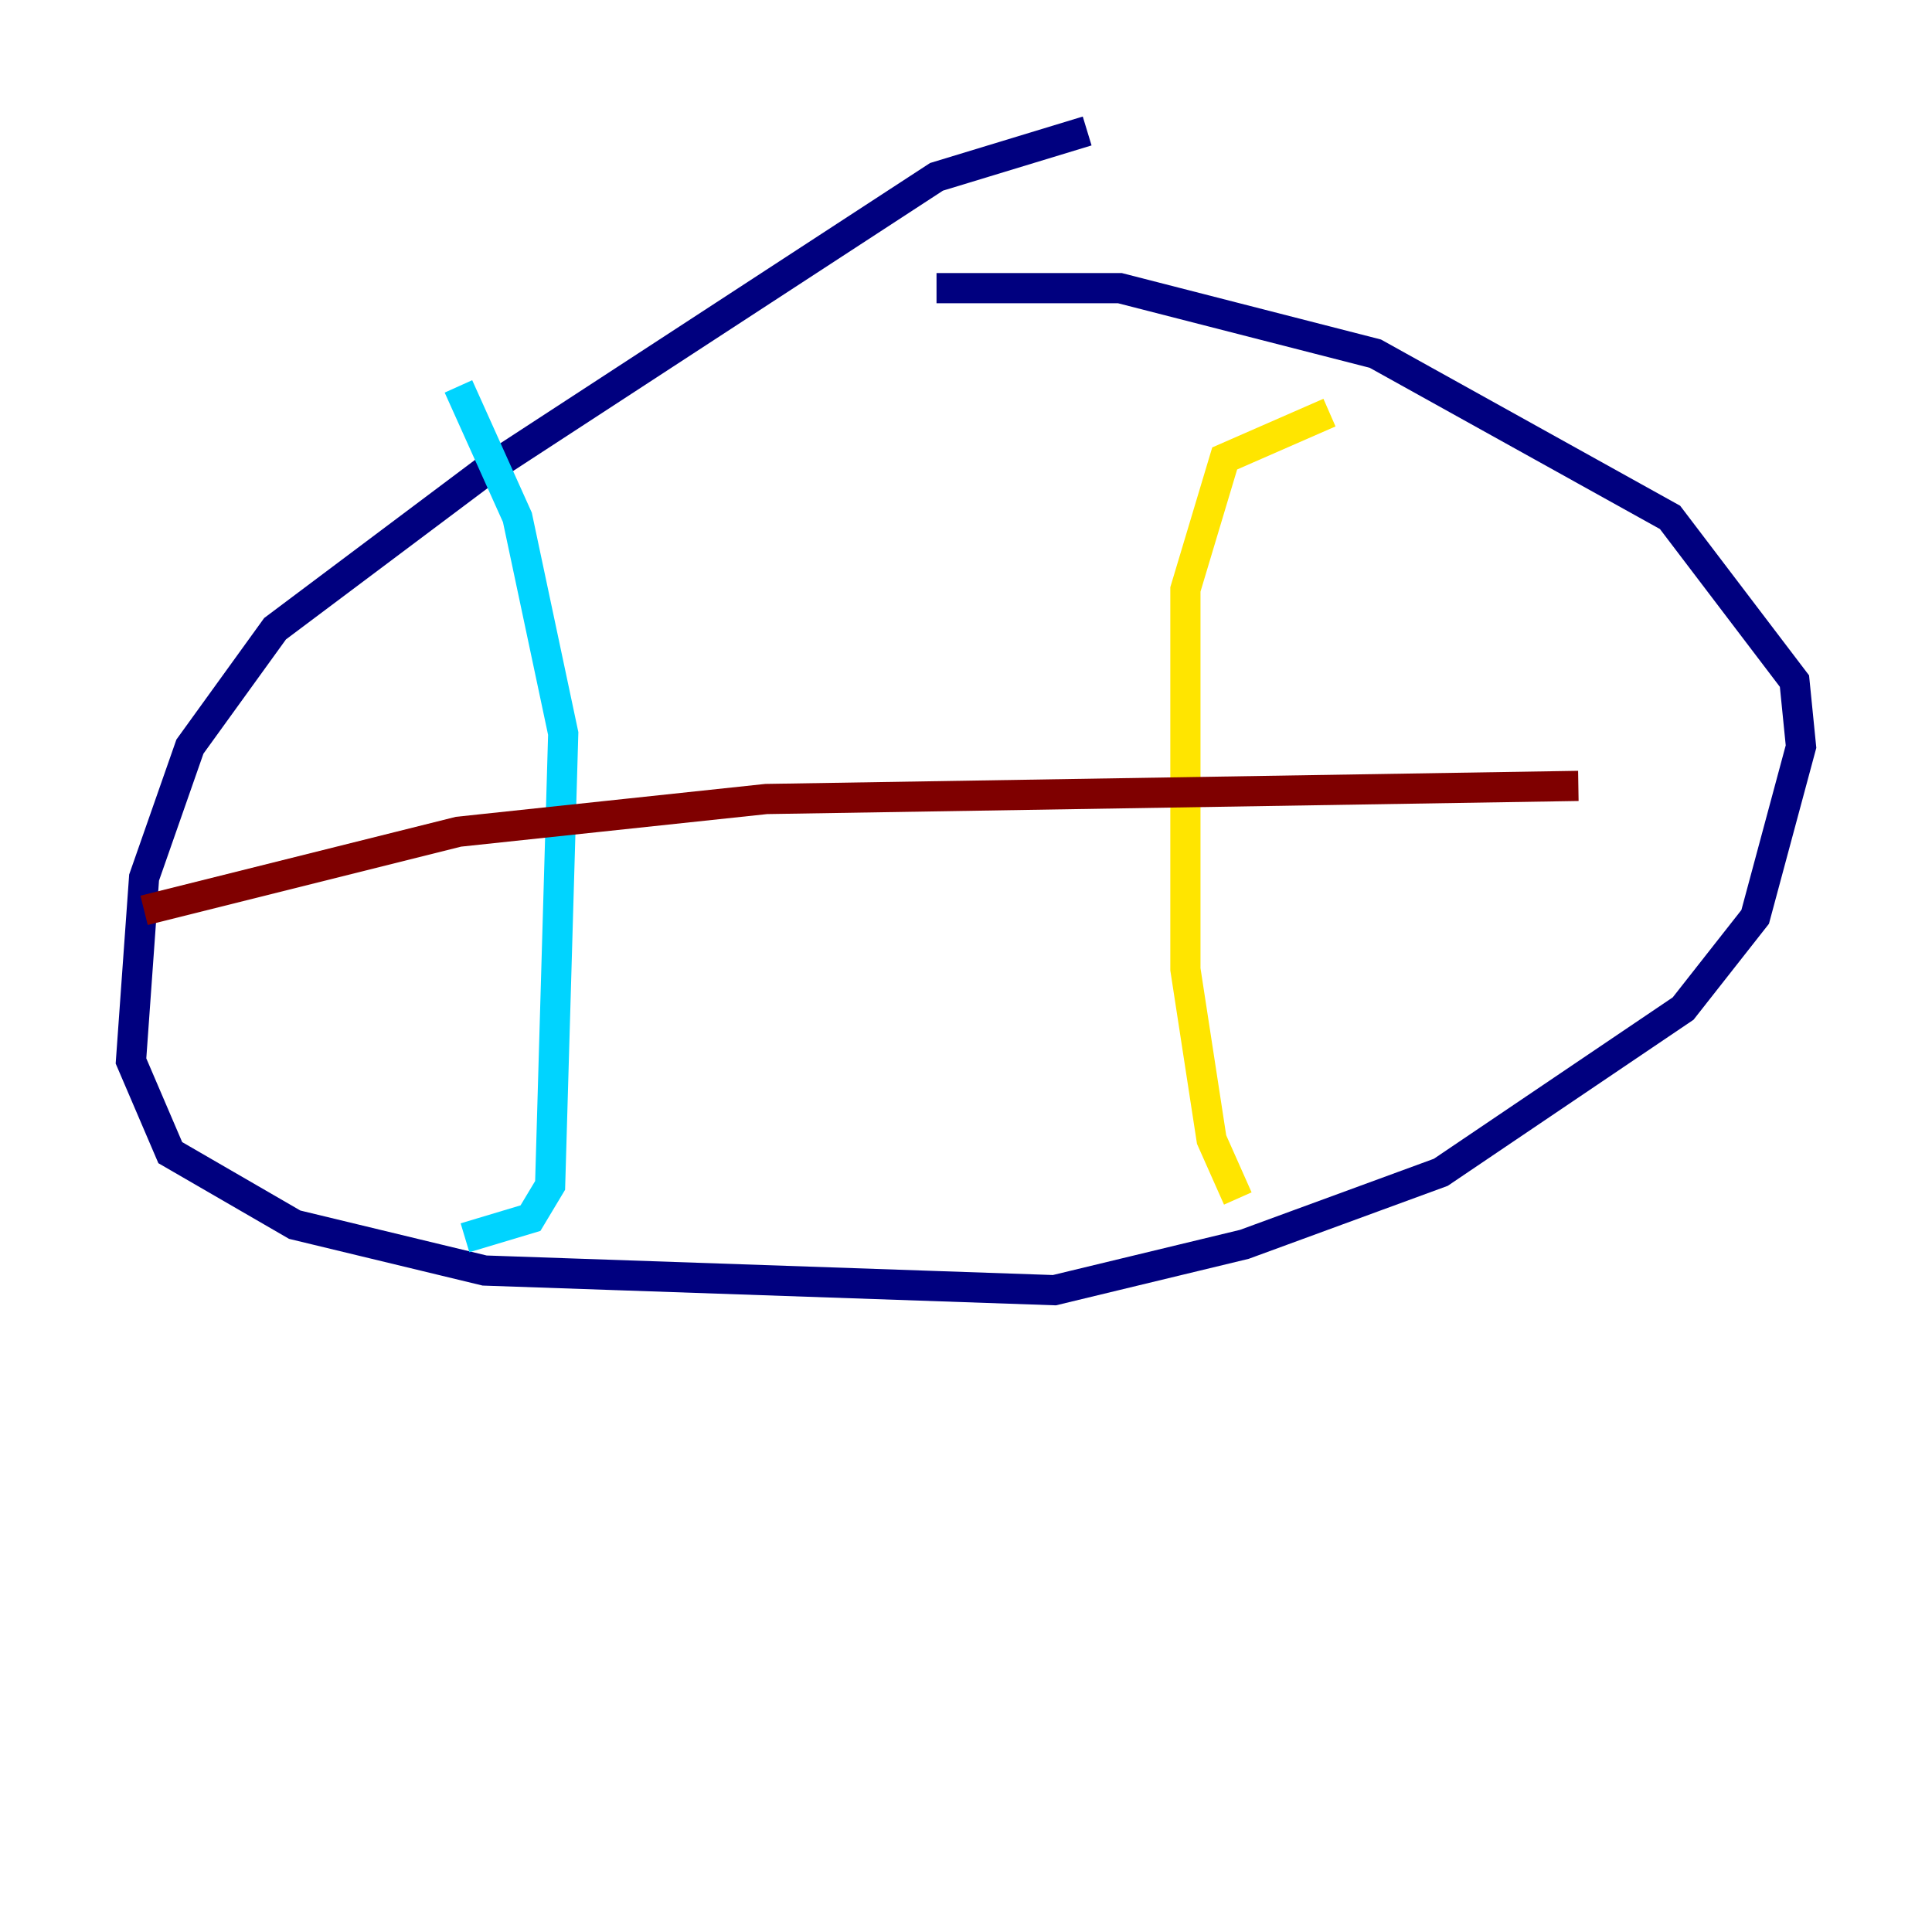 <?xml version="1.0" encoding="utf-8" ?>
<svg baseProfile="tiny" height="128" version="1.2" viewBox="0,0,128,128" width="128" xmlns="http://www.w3.org/2000/svg" xmlns:ev="http://www.w3.org/2001/xml-events" xmlns:xlink="http://www.w3.org/1999/xlink"><defs /><polyline fill="none" points="72.027,8.678 62.047,11.715 32.108,31.241 18.224,41.654 12.583,49.464 9.546,58.142 8.678,70.291 11.281,76.366 19.525,81.139 32.108,84.176 69.858,85.478 82.441,82.441 95.458,77.668 111.512,66.82 116.285,60.746 119.322,49.464 118.888,45.125 110.644,34.278 91.119,23.43 74.197,19.091 62.047,19.091" stroke="#00007f" stroke-width="2" /><polyline fill="none" points="30.807,82.007 35.146,80.705 36.447,78.536 37.315,48.597 34.278,34.278 30.373,25.6" stroke="#00d4ff" stroke-width="2" /><polyline fill="none" points="82.007,79.403 80.271,75.498 78.536,64.217 78.536,39.051 81.139,30.373 88.081,27.336" stroke="#ffe500" stroke-width="2" /><polyline fill="none" points="9.546,60.312 30.373,55.105 50.766,52.936 104.57,52.068" stroke="#7f0000" stroke-width="2" /></svg>